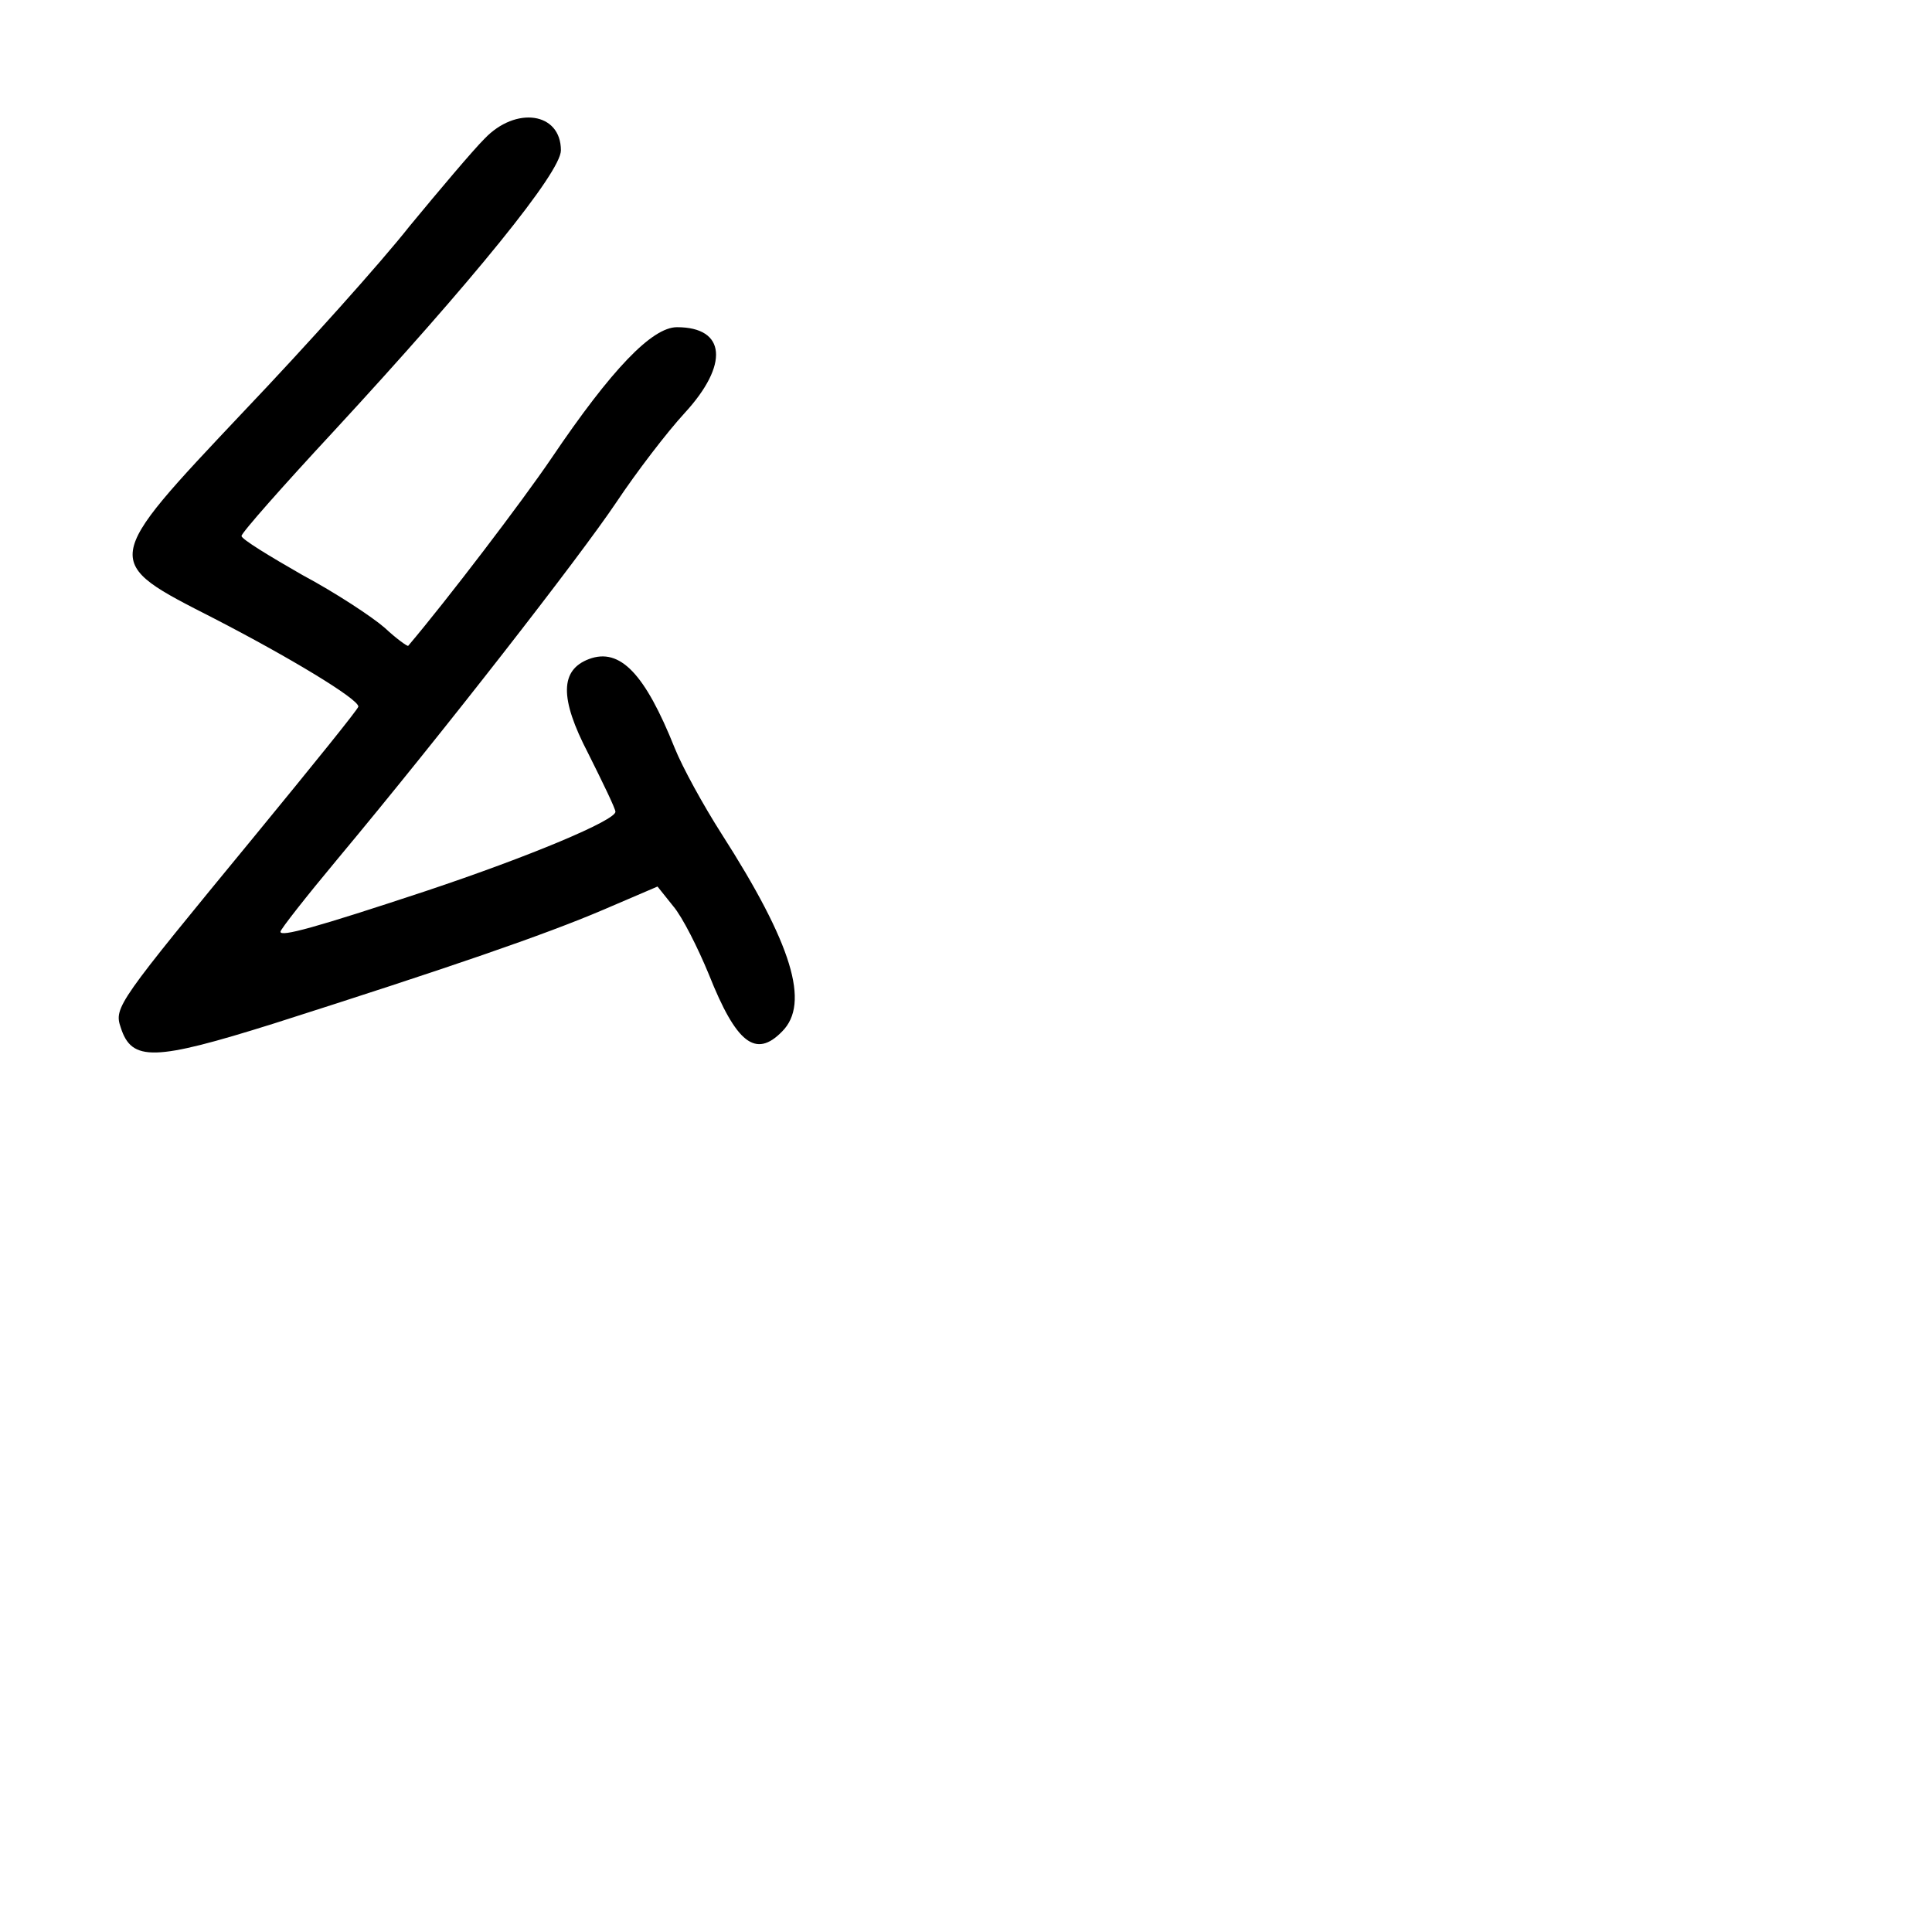 <?xml version="1.0" standalone="no"?>
<!DOCTYPE svg PUBLIC "-//W3C//DTD SVG 20010904//EN"
 "http://www.w3.org/TR/2001/REC-SVG-20010904/DTD/svg10.dtd">
<svg version="1.0" xmlns="http://www.w3.org/2000/svg"
 width="248pt" height="248pt" viewBox="0 0 248 248"
 preserveAspectRatio="xMidYMid meet">
<g transform="translate(0,248) scale(0.1,-0.1)"
fill="#000000" stroke="none">
<path d="M622 2302 c-15 -15 -58 -66 -96 -112 -37 -47 -133 -154 -213 -238
-184 -195 -183 -192 -38 -266 95 -49 185 -103 185 -113 0 -3 -60 -77 -133
-166 -176 -214 -181 -220 -172 -246 14 -44 43 -43 196 5 226 72 348 114 423
146 l70 30 20 -25 c12 -14 32 -54 46 -88 35 -88 60 -108 94 -73 36 36 13 112
-78 254 -23 36 -50 85 -60 110 -38 95 -70 129 -110 114 -37 -14 -38 -50 -1
-121 19 -38 35 -71 35 -75 0 -11 -109 -57 -244 -102 -142 -47 -186 -59 -186
-52 0 3 33 45 73 93 136 163 311 388 358 458 26 39 65 90 88 115 57 62 53 110
-10 110 -32 0 -84 -54 -161 -168 -38 -56 -134 -182 -184 -241 -1 -1 -15 9 -30
23 -16 14 -63 45 -106 68 -42 24 -78 46 -78 50 0 4 53 64 118 134 180 195 292
333 292 361 0 49 -58 57 -98 15z"/>
</g>
</svg>
